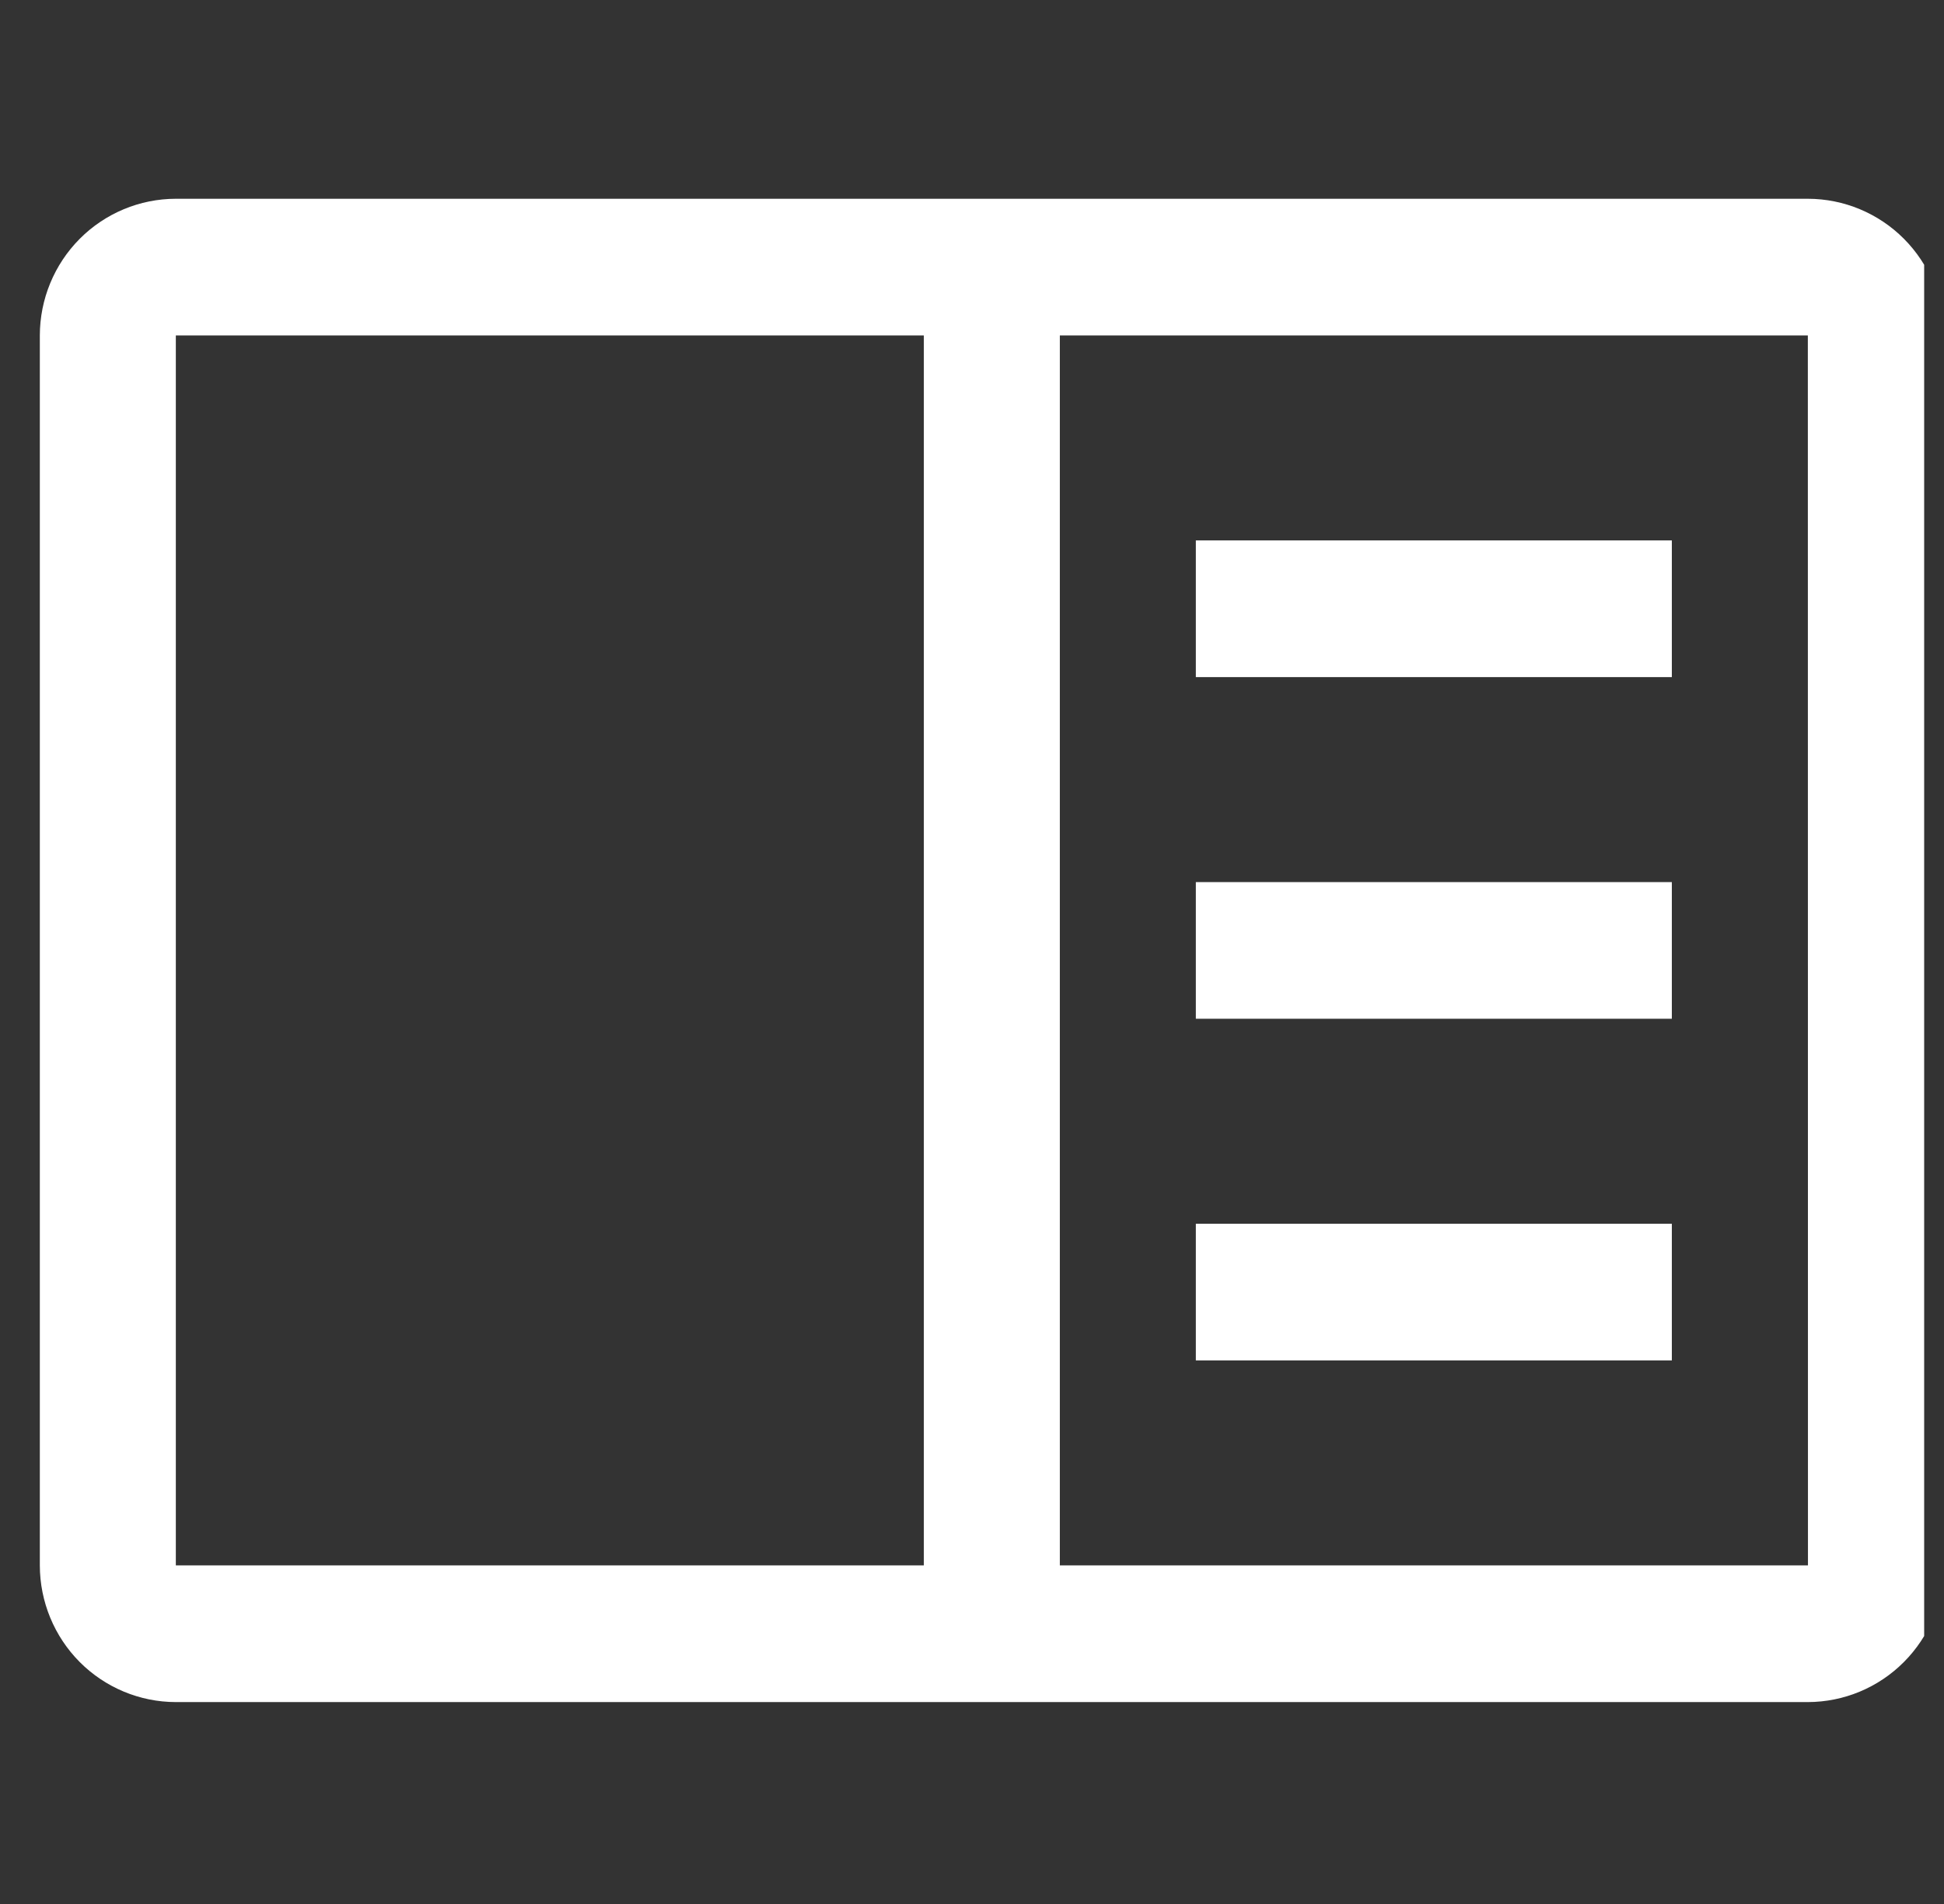 <svg width="49" height="48" viewBox="0 0 49 48" fill="none" xmlns="http://www.w3.org/2000/svg">
<rect x="0" y="0" width="49" height="48" fill="#333333" stroke="none"/>
<g clip-path="url(#clip0_1_151)">
<g clip-path="url(#clip1_1_151)">
<path d="M30.142 13.624H42.14V17.07H30.142V13.624Z" fill="white"/>
<path d="M30.142 22.238H42.14V25.683H30.142V22.238Z" fill="white"/>
<path d="M30.142 30.851H42.14V34.296H30.142V30.851Z" fill="white"/>
<path d="M45.568 5.011H4.432C3.523 5.012 2.652 5.375 2.009 6.021C1.367 6.667 1.005 7.543 1.004 8.457V39.464C1.005 40.378 1.367 41.254 2.009 41.9C2.652 42.545 3.523 42.909 4.432 42.91H45.568C46.477 42.908 47.348 42.545 47.99 41.899C48.633 41.253 48.995 40.378 48.996 39.464V8.457C48.995 7.543 48.633 6.667 47.991 6.021C47.348 5.375 46.477 5.012 45.568 5.011ZM4.432 8.457H23.286V39.464H4.432V8.457ZM26.714 39.464V8.457H45.568L45.571 39.464H26.714Z" fill="white"/>
</g>
</g>
<defs>
<clipPath id="clip0_1_151">
<rect width="48" height="48" fill="white" transform="translate(0.5)"/>
</clipPath>
<clipPath id="clip1_1_151">
<rect width="48" height="37.92" fill="white" transform="translate(1 5)"/>
</clipPath>
</defs>
</svg>
